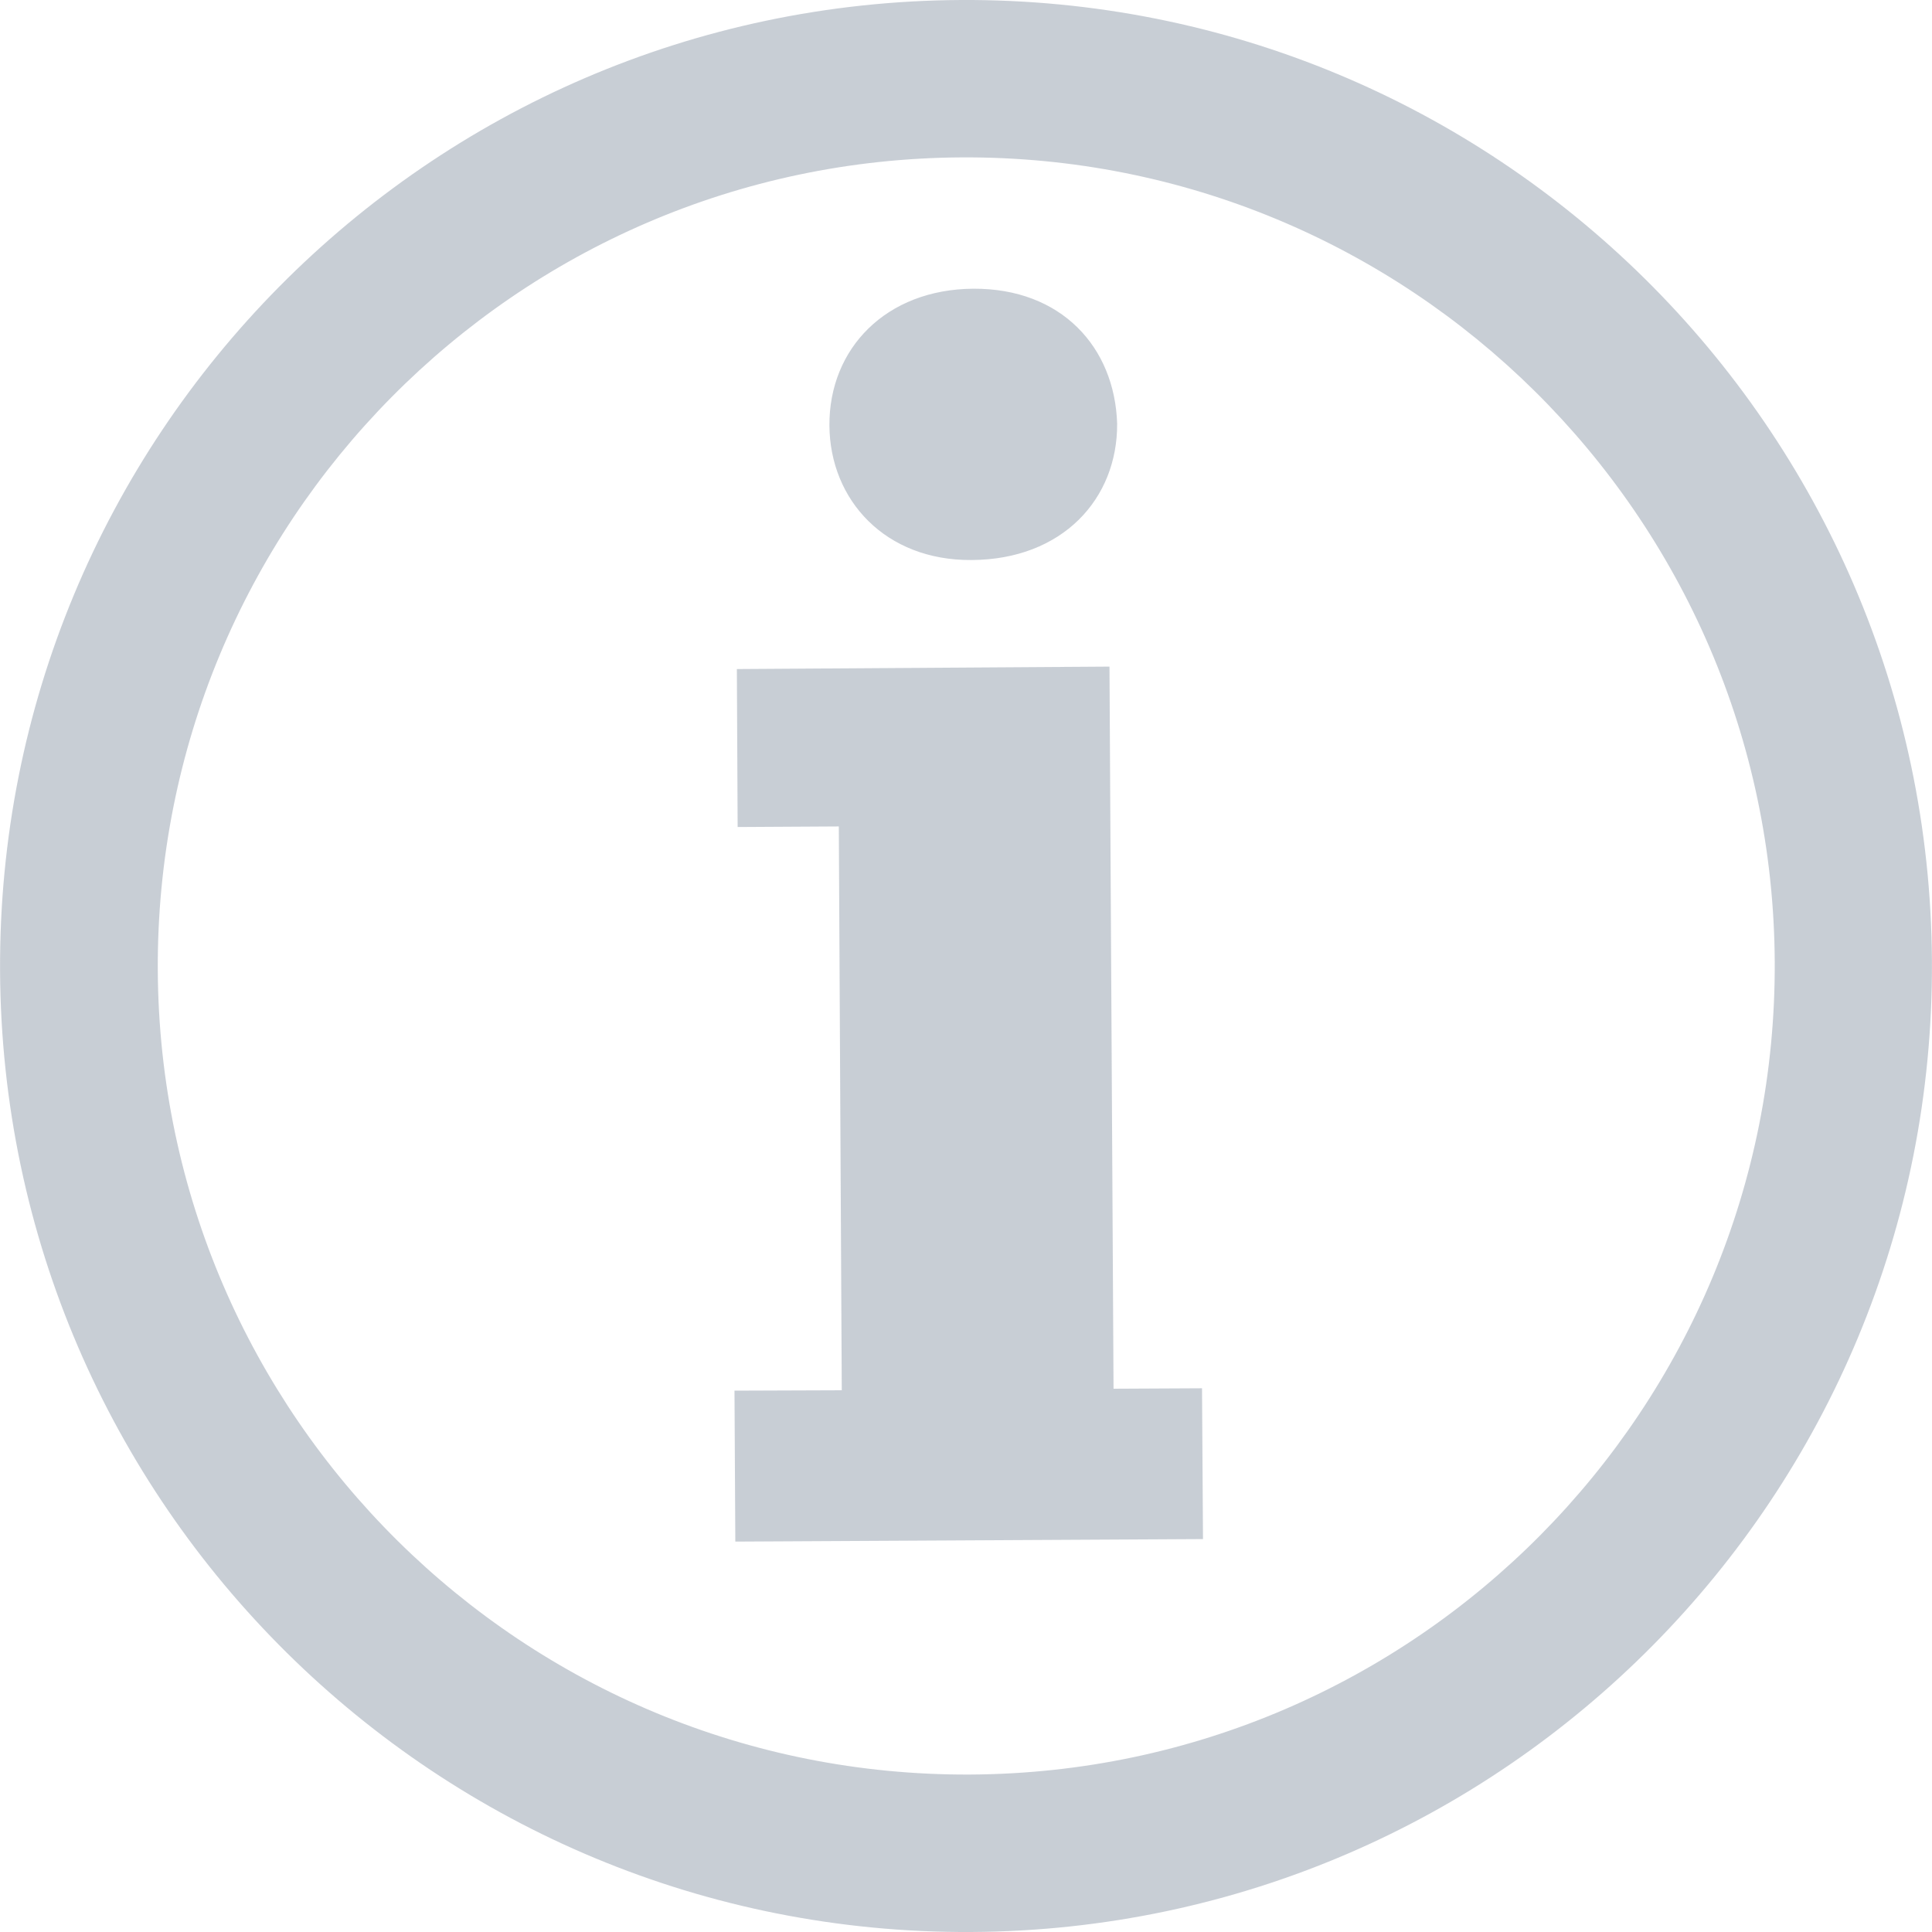 <svg width="30" height="30" viewBox="0 0 30 30" fill="none" xmlns="http://www.w3.org/2000/svg">
<g opacity="0.5" clip-path="url(#clip0_141_4707)">
<path d="M14.919 0C6.636 0.045 -0.044 6.796 0.001 15.08C0.045 23.364 6.8 30.043 15.08 30C23.368 29.955 30.044 23.204 29.999 14.921C29.953 6.634 23.207 -0.043 14.919 0ZM15.068 27.555C8.134 27.59 2.489 22.002 2.45 15.067C2.414 8.134 7.998 2.481 14.932 2.444C21.868 2.406 27.52 8 27.558 14.93C27.594 21.867 22.001 27.518 15.068 27.555ZM17.291 21.564L17.228 10.351L11.442 10.389L11.454 12.842L13.025 12.833L13.071 21.588L11.405 21.594L11.418 23.938L18.68 23.899L18.665 21.557L17.291 21.564ZM15.085 8.696C16.501 8.69 17.354 7.743 17.347 6.579C17.309 5.386 16.477 4.477 15.116 4.483C13.758 4.491 12.873 5.412 12.879 6.605C12.886 7.768 13.75 8.706 15.085 8.696Z" fill="#929DAC"/>
</g>
<defs>
<clipPath id="clip0_141_4707">
<rect width="30" height="30" fill="white"/>
</clipPath>
</defs>
</svg>
